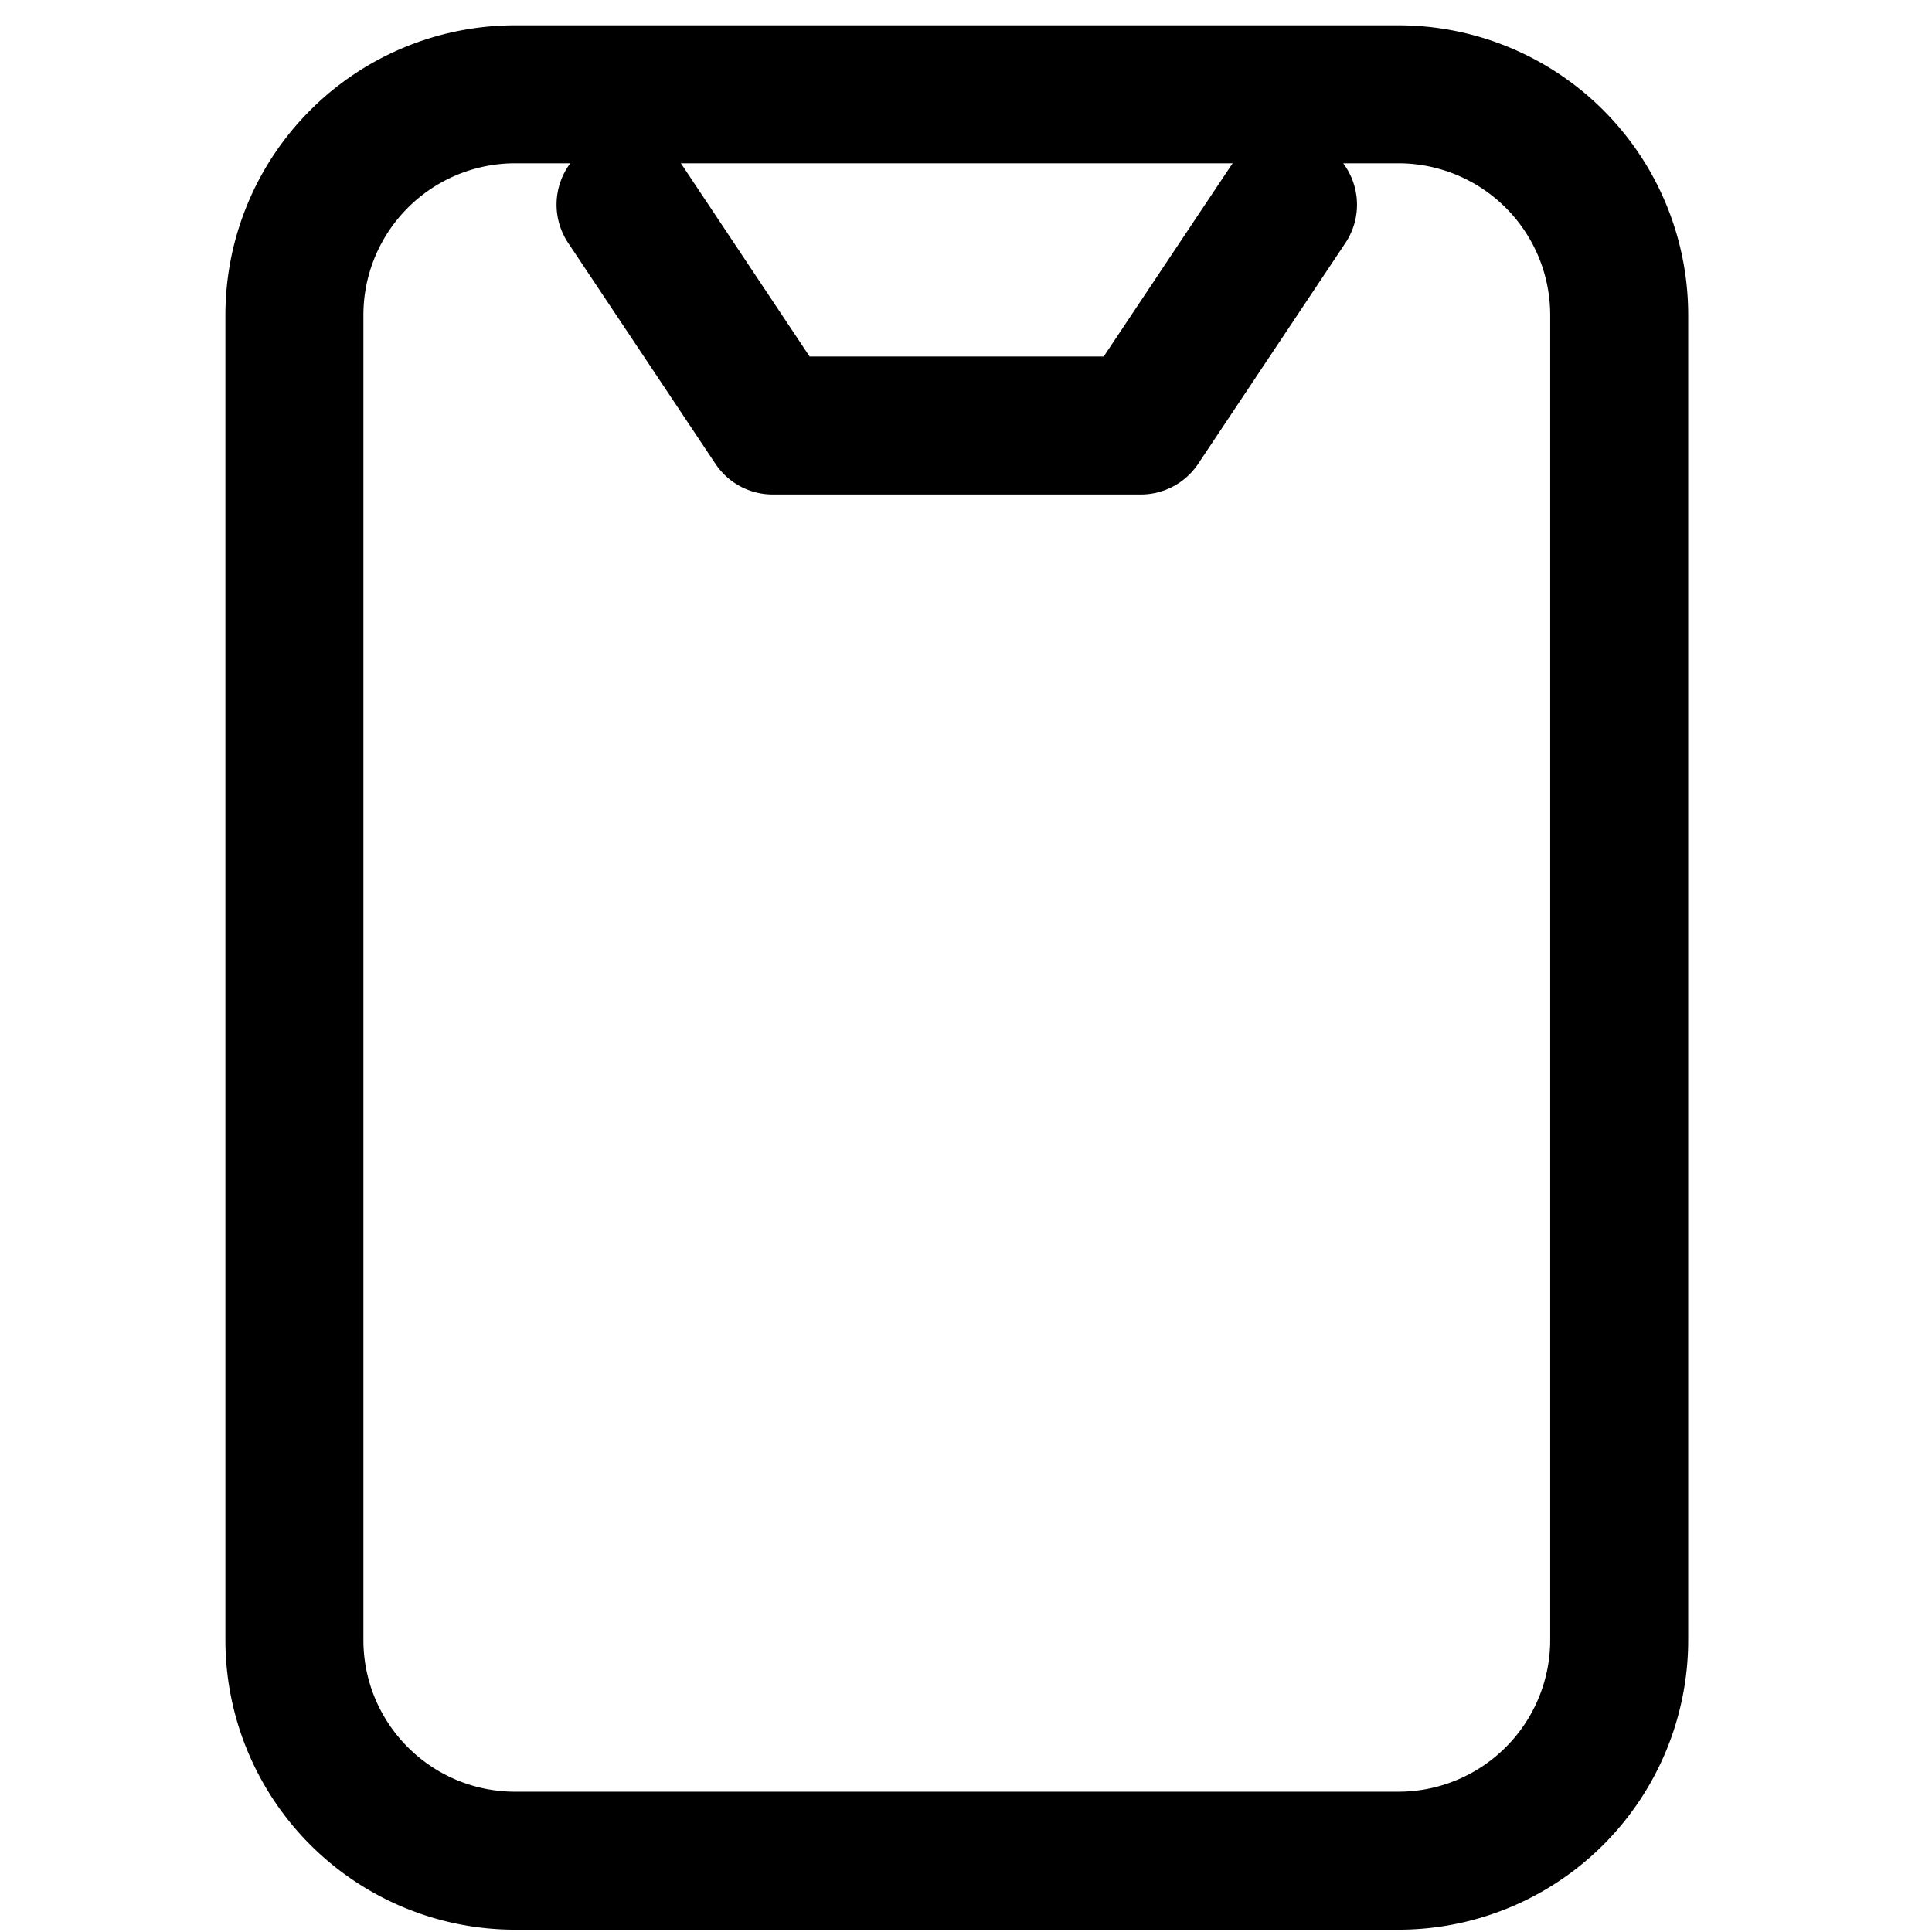 <svg xmlns="http://www.w3.org/2000/svg" width="21" height="21" fill="currentColor" viewBox="0 0 21 21">
  <path d="M2.45 3.425A3.15 3.15 0 0 1 5.6.275h9.6a3.15 3.15 0 0 1 3.15 3.15v14.4a3.15 3.15 0 0 1-3.15 3.15H5.6a3.15 3.15 0 0 1-3.15-3.15v-14.4Zm3.15-1.65a1.65 1.65 0 0 0-1.65 1.65v14.4c0 .911.738 1.65 1.65 1.65h9.6a1.65 1.65 0 0 0 1.65-1.65v-14.4a1.65 1.65 0 0 0-1.65-1.65h-.6a.75.75 0 0 1 .024.866l-1.6 2.4a.75.75 0 0 1-.624.334h-4a.75.75 0 0 1-.624-.334l-1.6-2.4a.75.75 0 0 1 .023-.866h-.6Zm1.8 0a.752.752 0 0 1 .024.034L8.8 3.875h3.197l1.378-2.066a.7.7 0 0 1 .024-.034h-6Z"/>
</svg>

